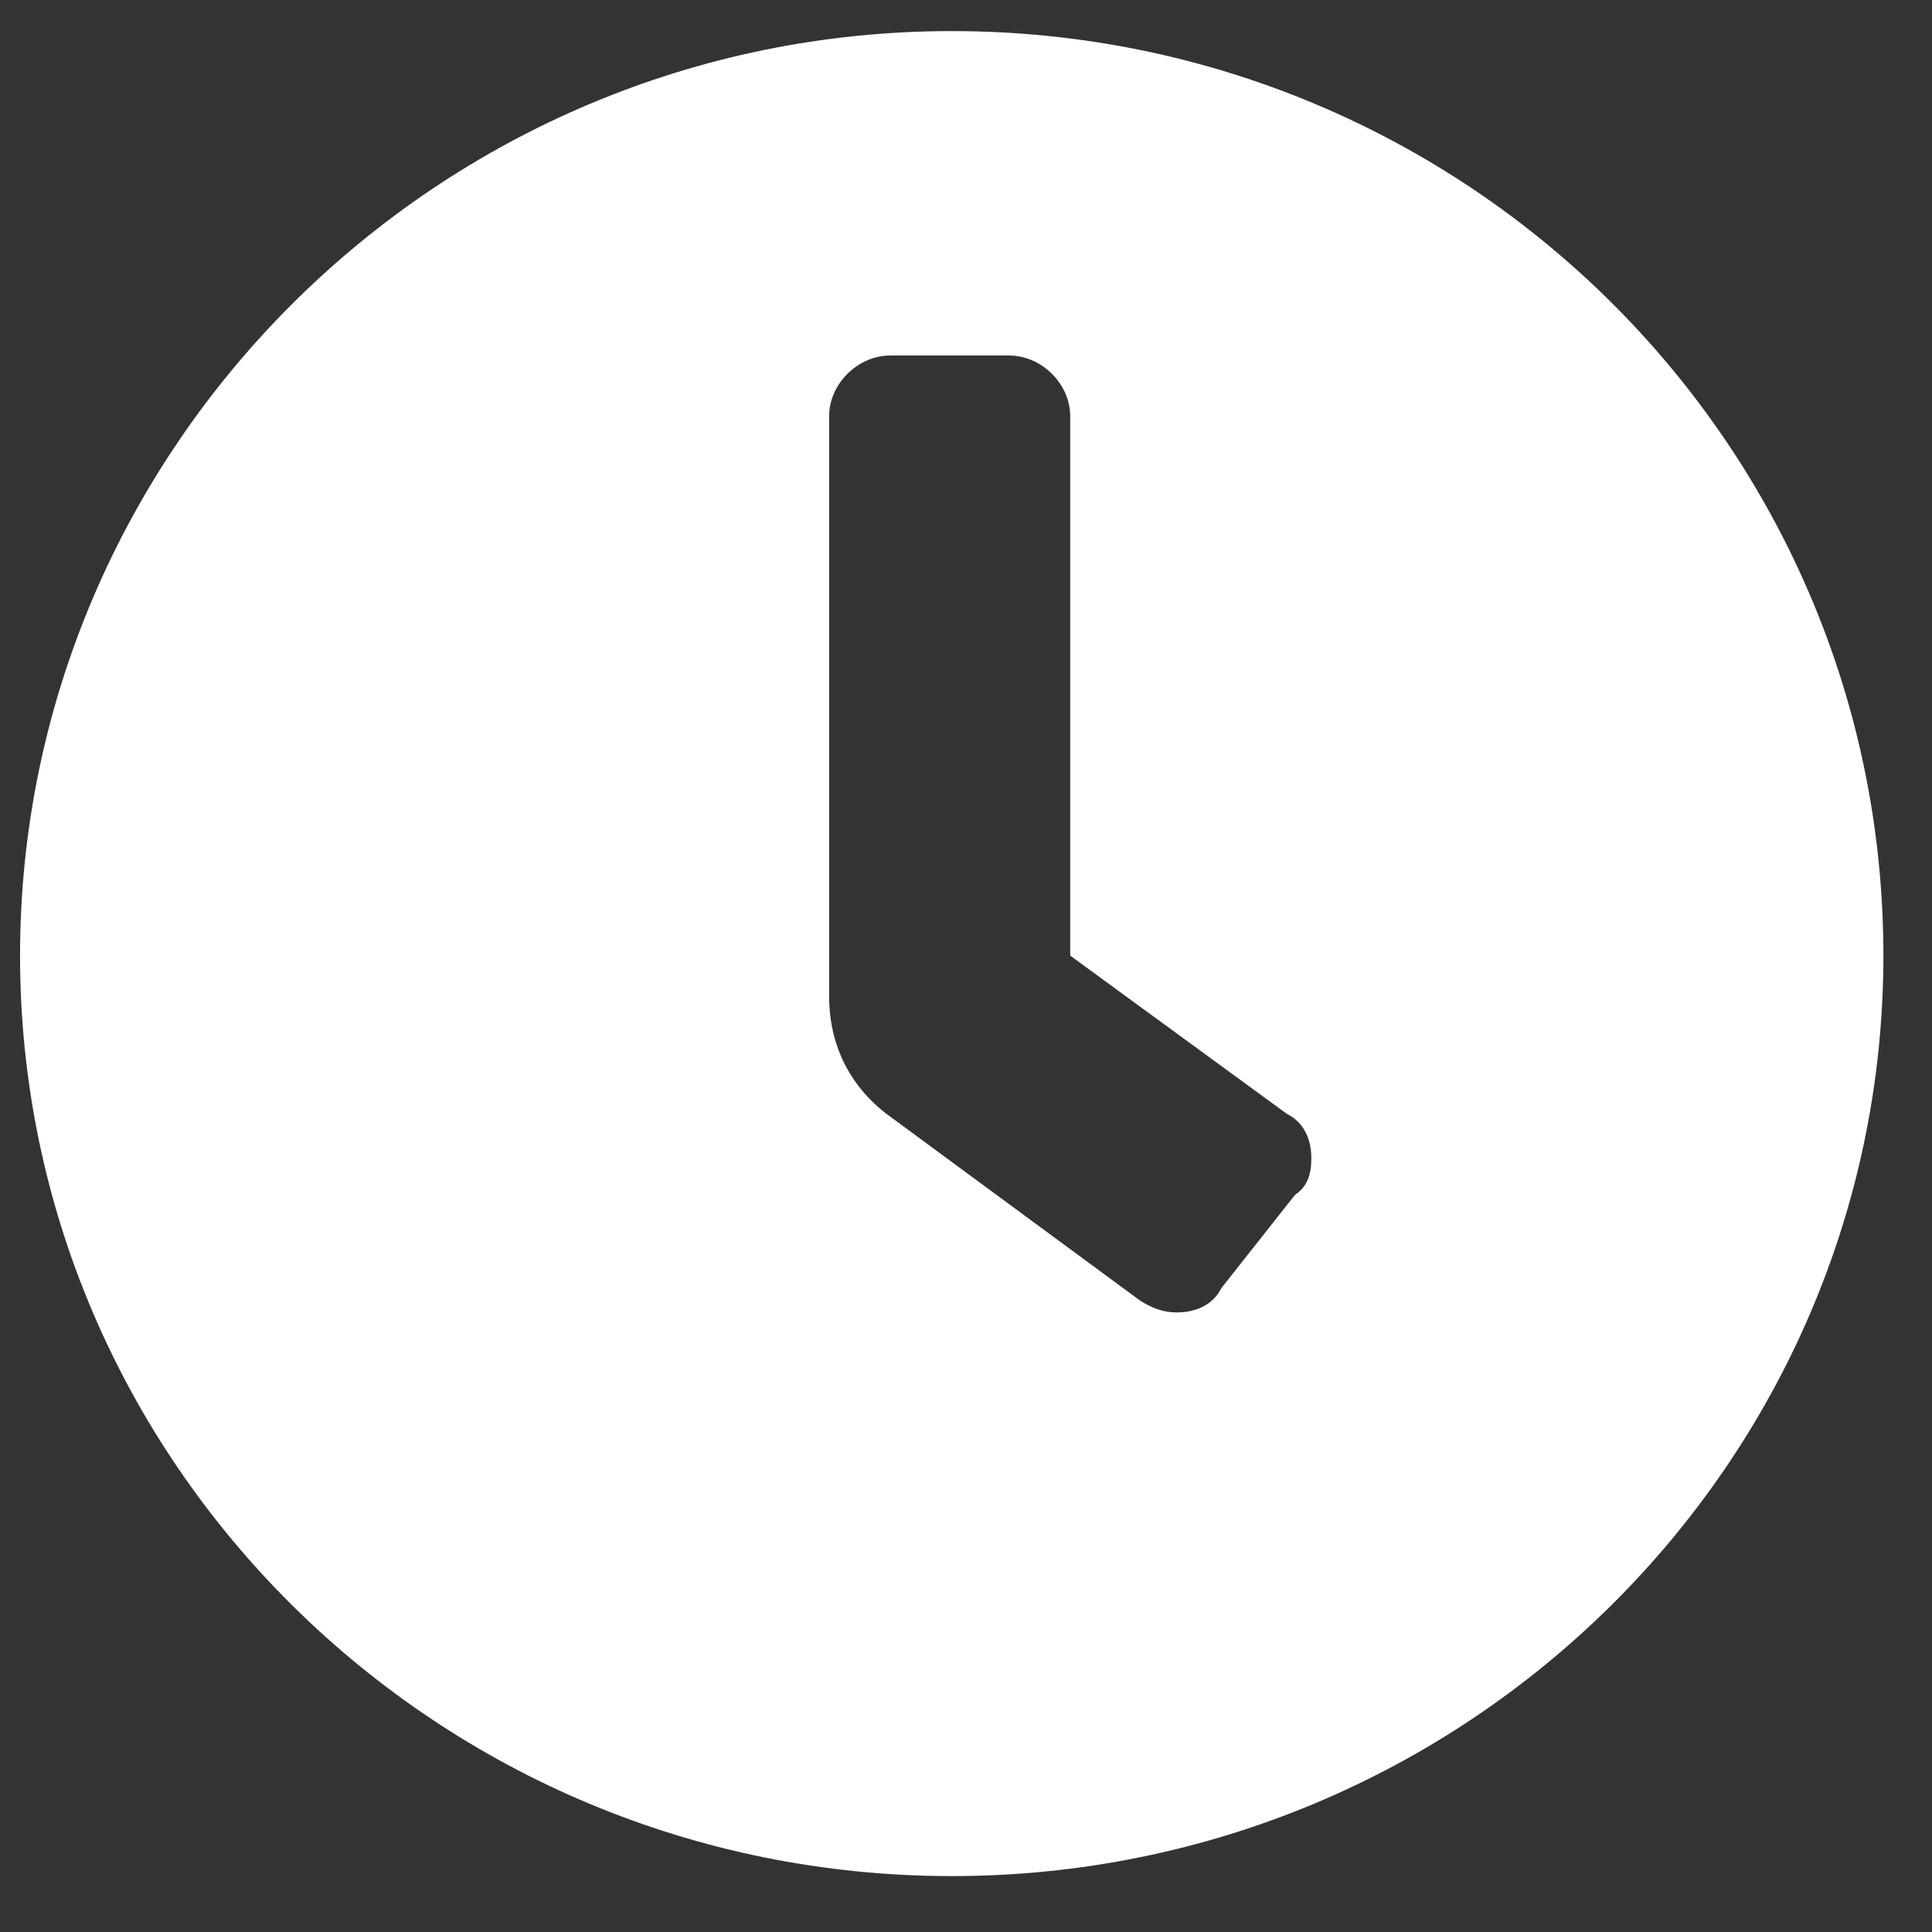 <svg width="32" height="32" viewBox="0 0 32 32" fill="none" xmlns="http://www.w3.org/2000/svg">
<rect x="0" y="0" width="32" height="32" fill="#333333" stroke="none"/>
<path d="M31.195 15.828C31.195 24.224 24.291 31.074 15.764 31.074C7.236 31.074 0.332 24.224 0.332 15.828C0.332 7.433 7.236 0.515 15.764 0.515C24.291 0.515 31.195 7.365 31.195 15.828ZM21.72 19.186C21.72 18.851 21.584 18.582 21.313 18.448L17.726 15.828V6.895C17.726 6.358 17.253 5.888 16.711 5.888H14.748C14.207 5.888 13.733 6.358 13.733 6.895V16.5C13.733 17.306 14.072 17.977 14.681 18.448L18.877 21.537C19.08 21.671 19.283 21.738 19.486 21.738C19.824 21.738 20.095 21.604 20.23 21.335L21.449 19.791C21.652 19.656 21.72 19.455 21.72 19.186Z" fill="white"/>
</svg>
